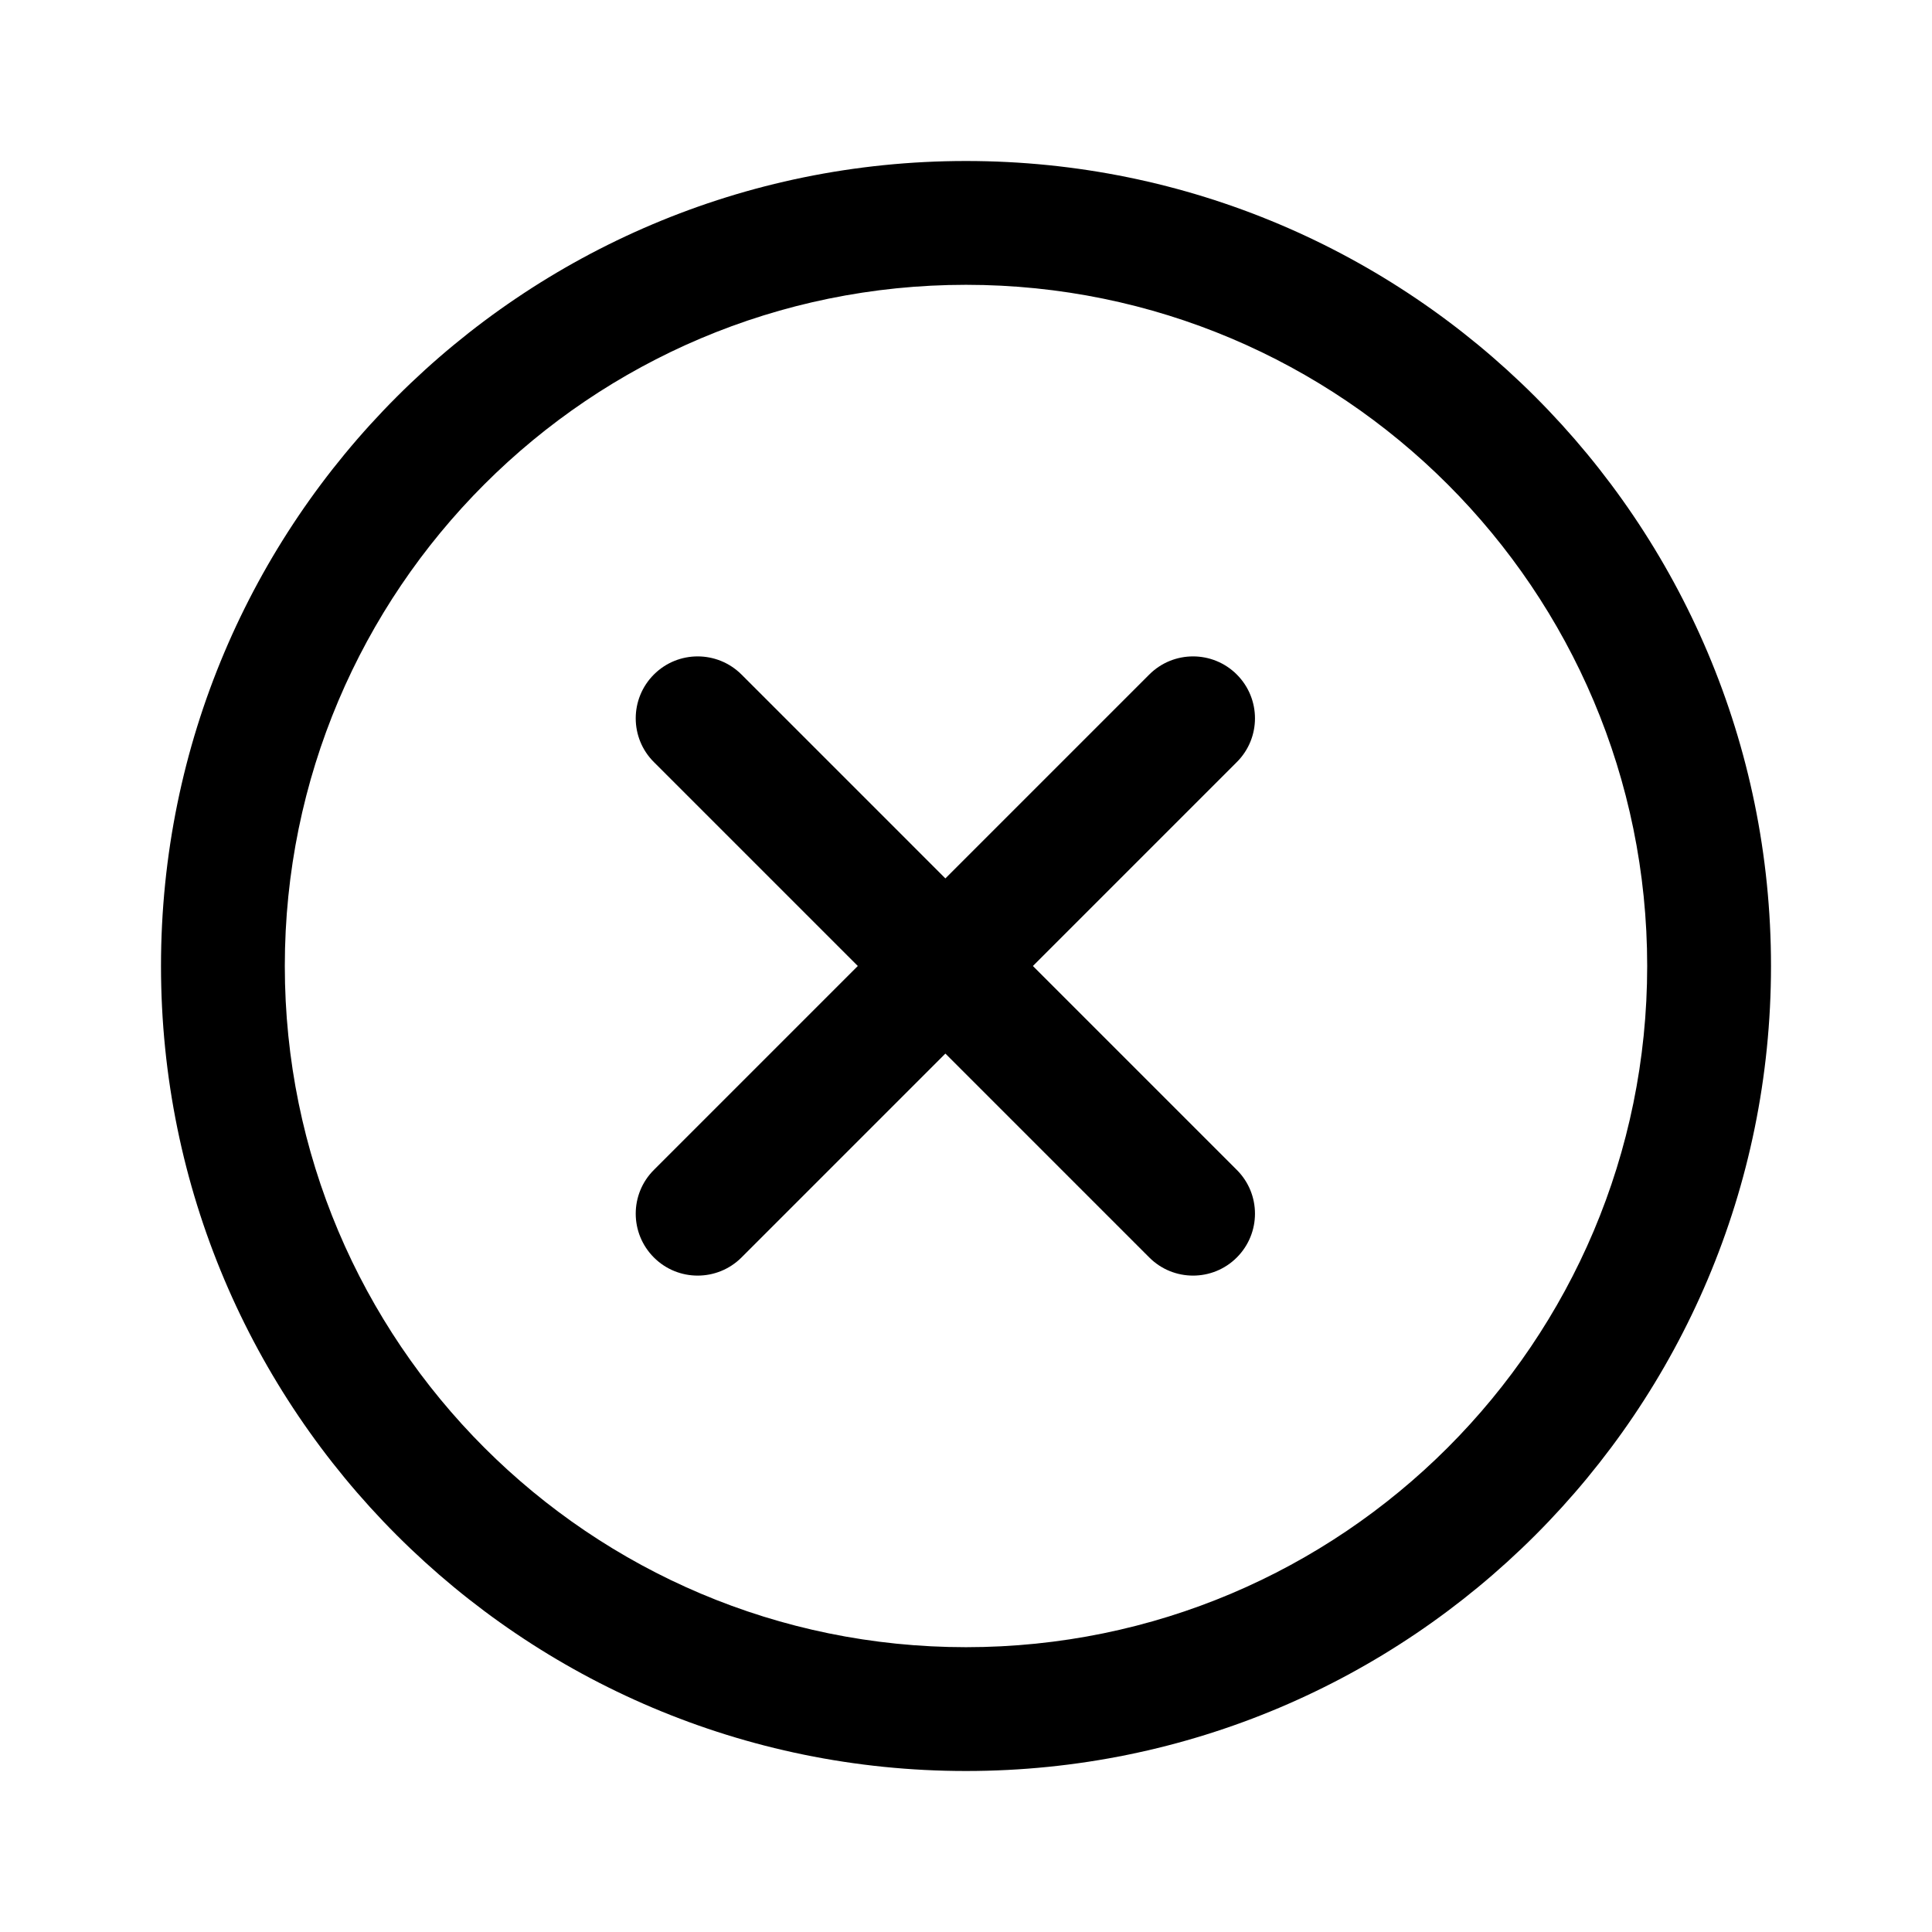 <svg width="24" height="24" viewBox="0 0 24 24" fill="none" xmlns="http://www.w3.org/2000/svg">
<path fill-rule="evenodd" clip-rule="evenodd" d="M12 22C17.523 22 22 17.523 22 12C22 6.477 17.523 2 12 2C6.477 2 2 6.477 2 12C2 17.523 6.477 22 12 22ZM11.744 10.912L14.277 8.379C14.577 8.079 15.064 8.079 15.364 8.379C15.665 8.68 15.665 9.167 15.364 9.467L12.831 12L15.364 14.533C15.665 14.833 15.665 15.32 15.364 15.621C15.064 15.921 14.577 15.921 14.277 15.621L11.744 13.088L9.211 15.621C8.91 15.921 8.423 15.921 8.123 15.621C7.822 15.32 7.822 14.833 8.123 14.533L10.656 12L8.123 9.467C7.822 9.167 7.822 8.68 8.123 8.379C8.423 8.079 8.91 8.079 9.211 8.379L11.744 10.912ZM3.538 12C3.538 16.673 7.327 20.462 12 20.462C16.673 20.462 20.462 16.673 20.462 12C20.462 7.327 16.673 3.538 12 3.538C7.327 3.538 3.538 7.327 3.538 12Z" fill="black"/>
</svg>
